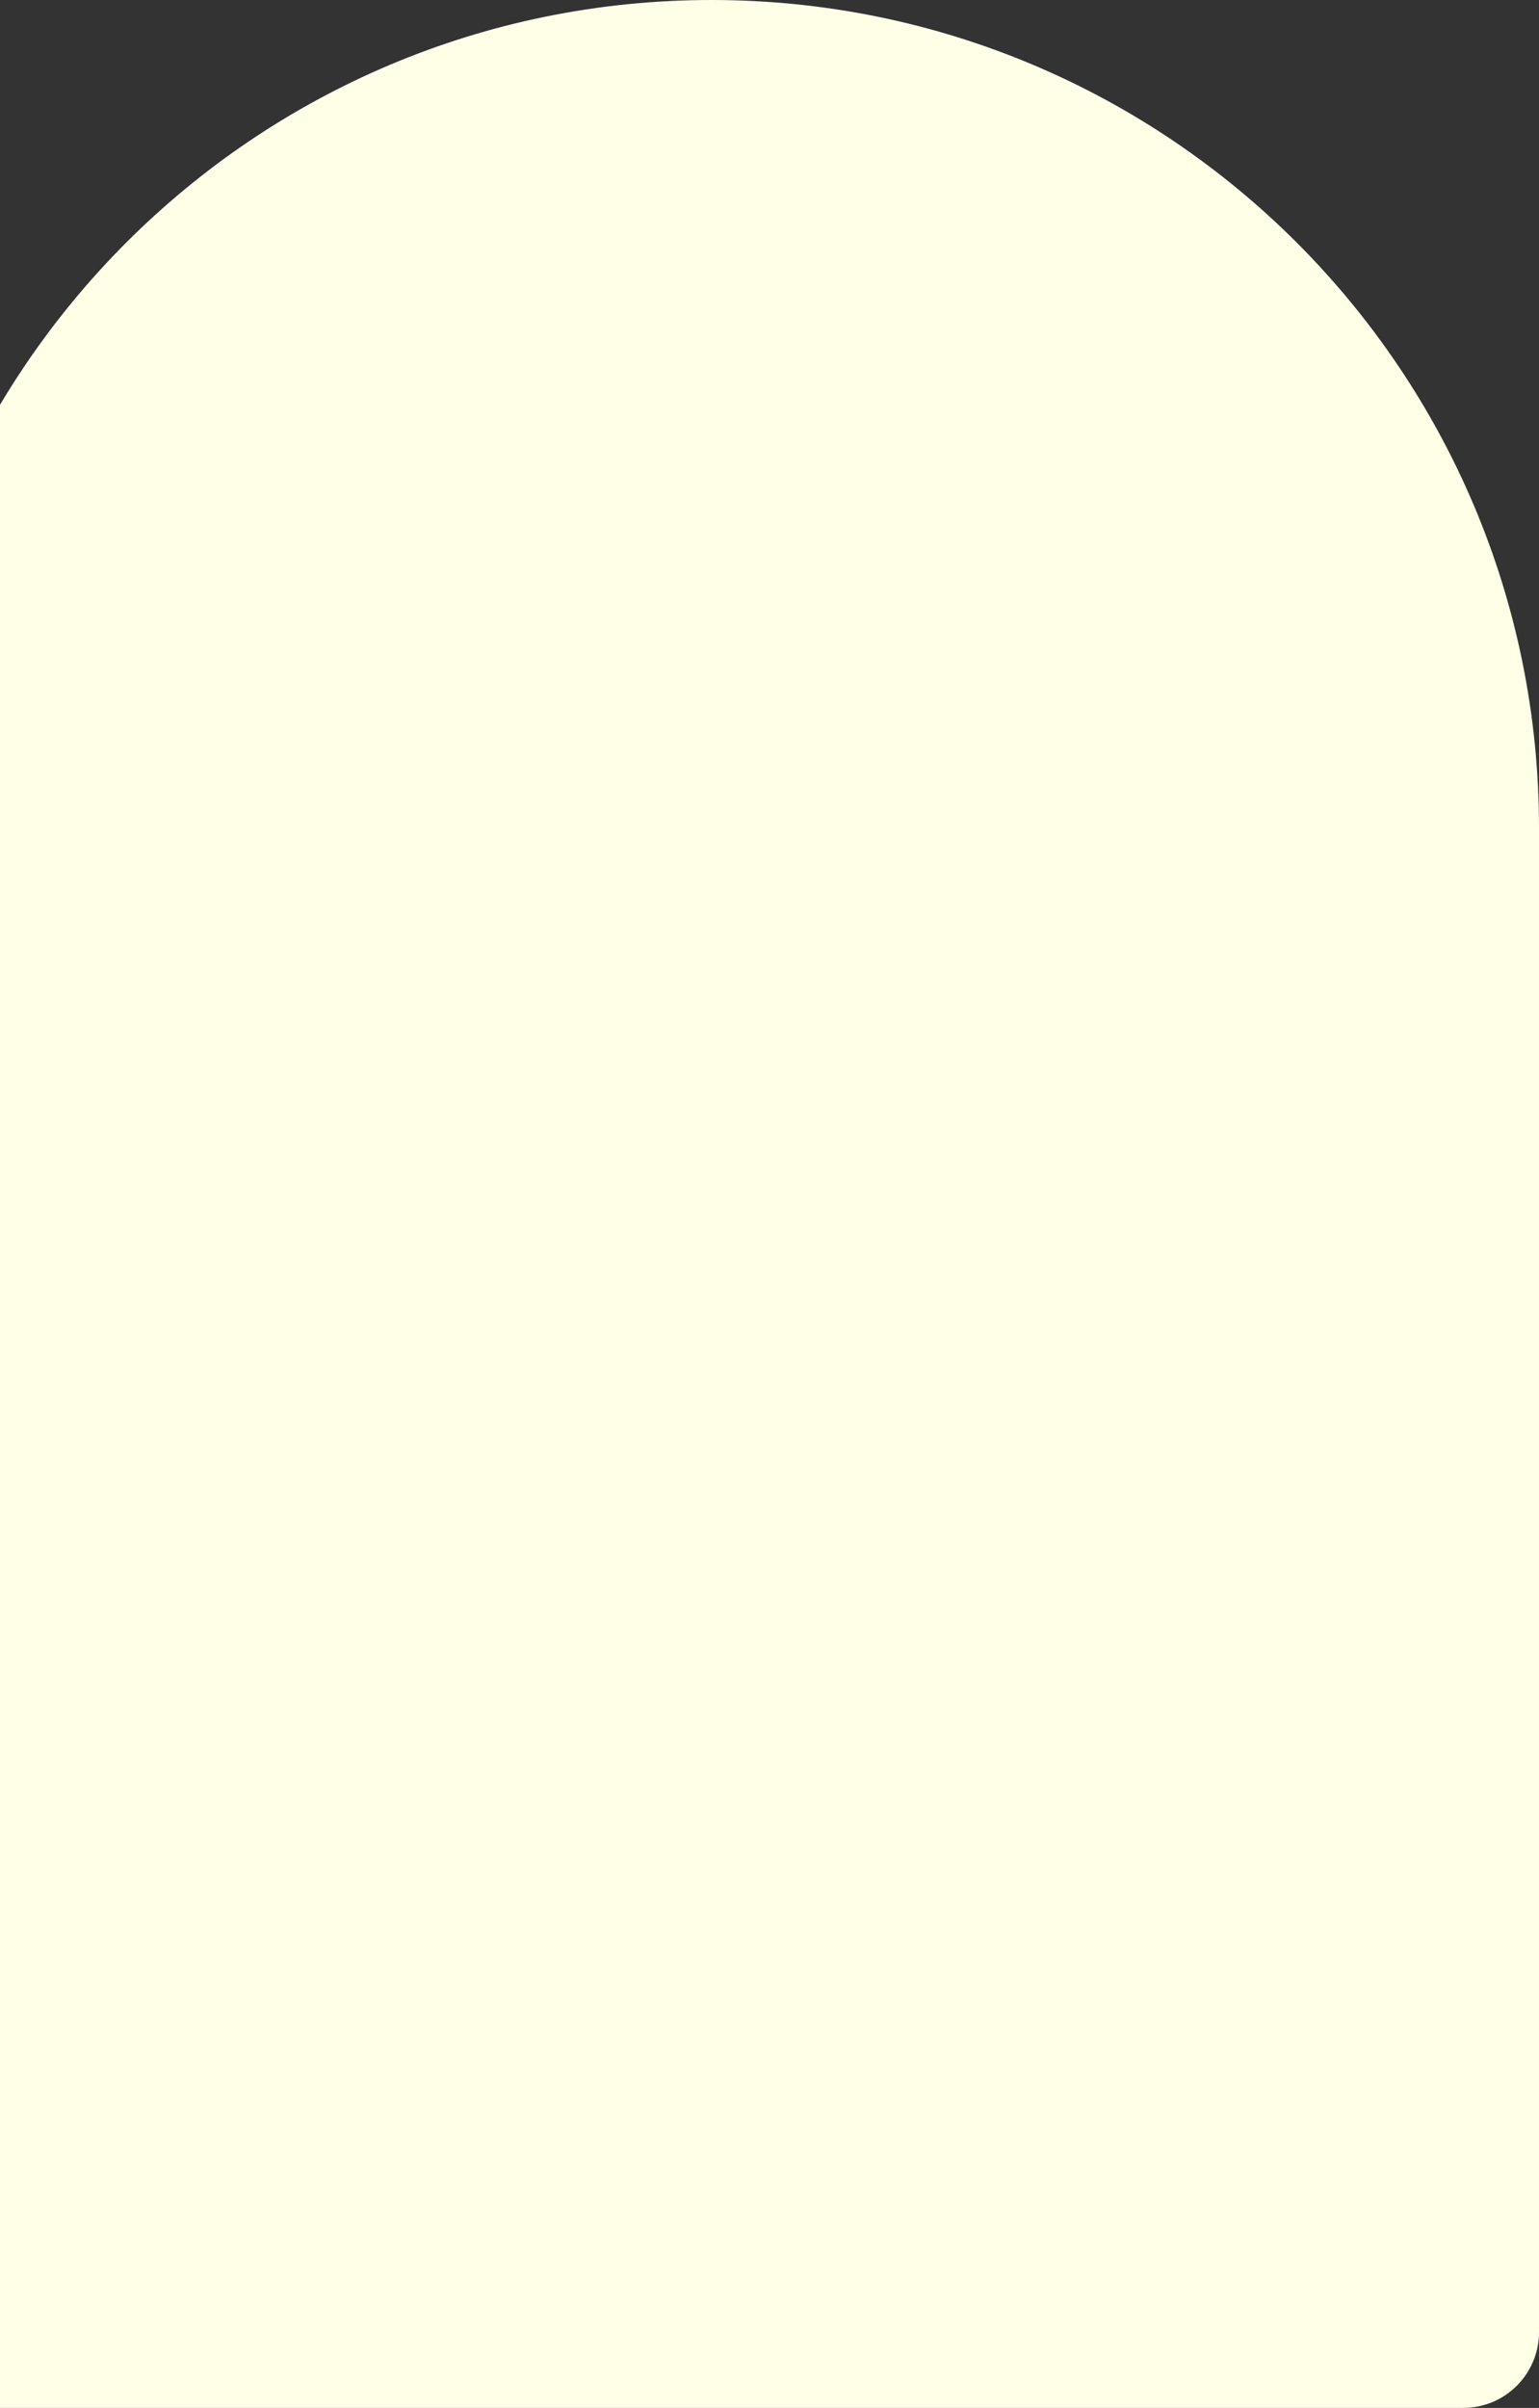 <svg width="305" height="477" viewBox="0 0 305 477" fill="none" xmlns="http://www.w3.org/2000/svg">
<rect x="0" y="0" width="305" height="477" fill="#333333" stroke="none"/>
<path d="M-23 164C-23 73.425 50.425 0 141 0C231.575 0 305 73.425 305 164V462C305 470.284 298.284 477 290 477H-8C-16.284 477 -23 470.284 -23 462V164Z" fill="#FFFFE8"/>
</svg>
